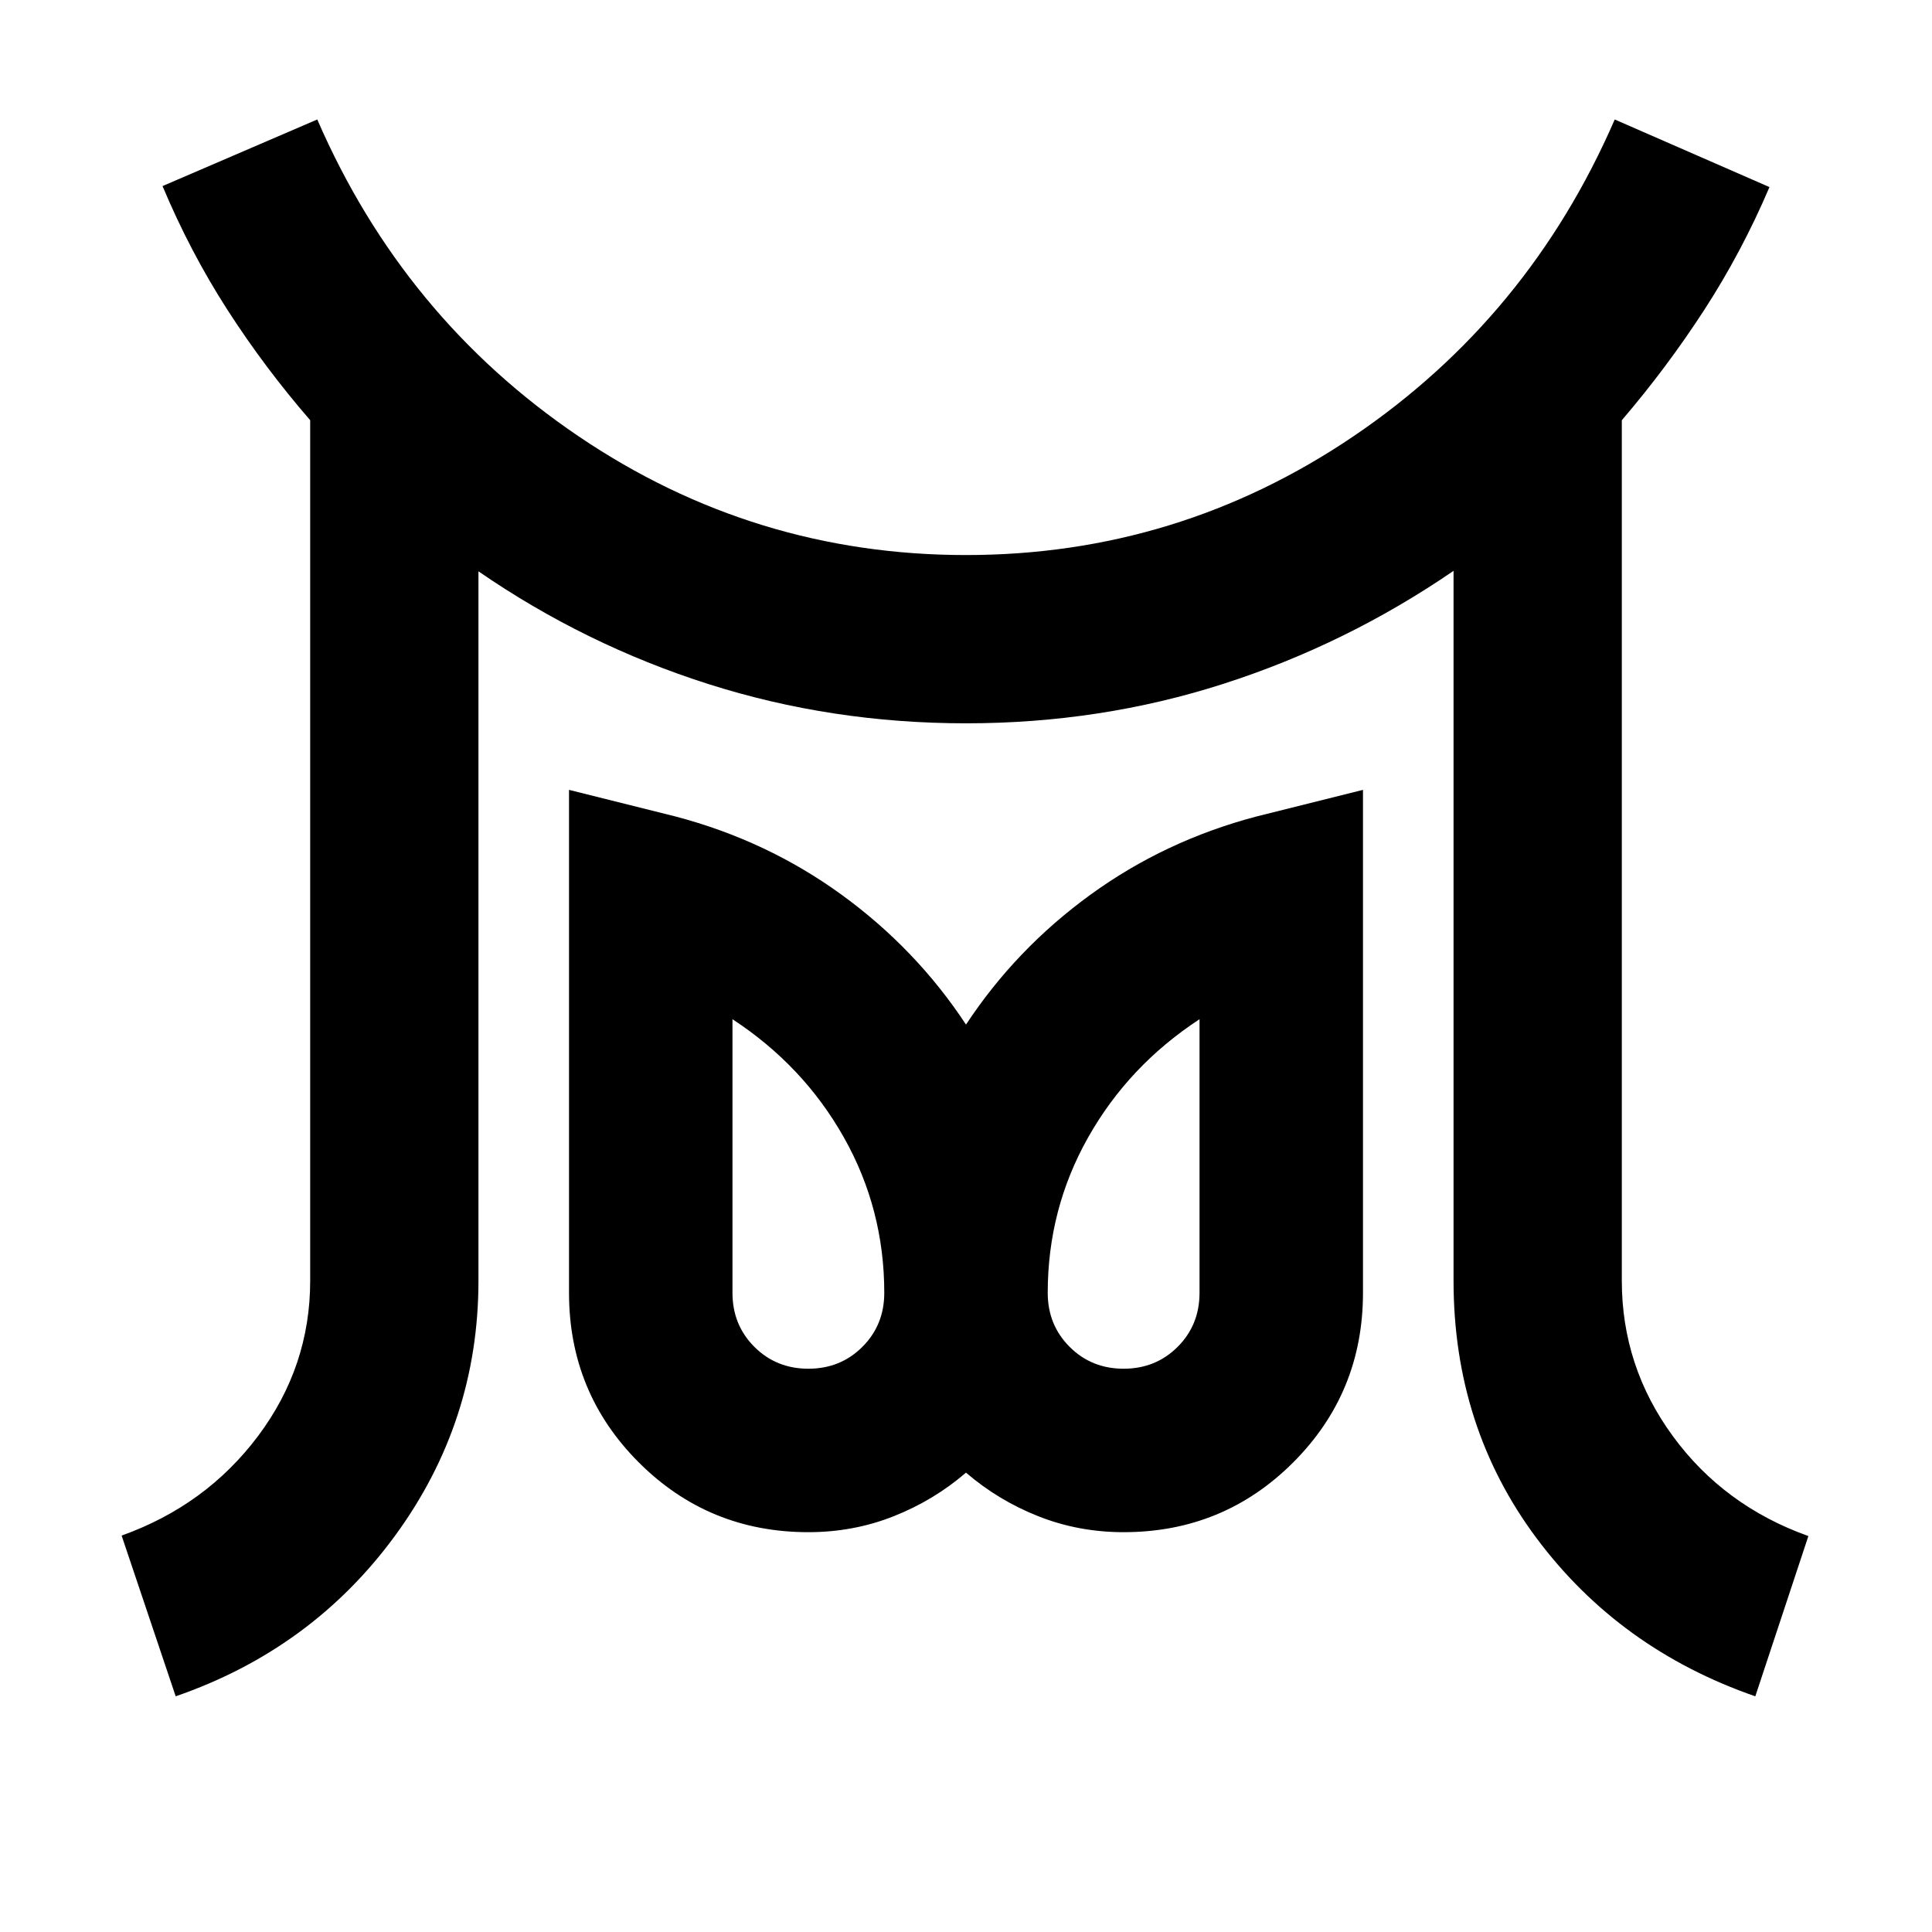 <svg xmlns="http://www.w3.org/2000/svg" height="24" viewBox="0 -960 960 960" width="24"><path d="M401.67-279.89q15.97 0 26.85-10.88 10.87-10.87 10.87-26.84 0-41.67-20.12-77.3-20.12-35.63-55.31-58.65v135.95q0 15.97 10.87 26.84 10.88 10.88 26.84 10.88Zm156.66 0q15.96 0 26.84-10.88 10.87-10.87 10.87-26.84v-135.95q-35.19 23.02-55.31 58.65-20.12 35.63-20.12 77.3 0 15.97 10.87 26.84 10.88 10.88 26.85 10.88ZM87.3-117.11l-26.87-79.87q41.98-15 67.84-49.53 25.86-34.53 25.86-77.1V-751.2q-22.54-26-41.08-54.78-18.53-28.78-32.29-61.56l76.89-33.09q42.74 98.48 129.89 157.46Q374.7-684.2 480-684.2q105.3 0 192.46-58.97 87.15-58.98 129.89-157.46l76.89 33.59q-13.76 32.28-32.42 61.06-18.67 28.78-40.95 54.78v427.59q0 42.57 25.36 77.22t67.34 49.65l-26.37 79.63q-67.61-23.46-108.78-78.69-41.16-55.24-41.16-127.81v-352.74q-53.24 36.5-114.32 56.13-61.08 19.63-127.89 19.63T351.98-620.1q-61.26-19.51-114.24-56.01v352.5q0 69.94-41.29 126.49-41.3 56.55-109.15 80.01Zm314.37-81.56q-49.59 0-84.26-34.67t-34.67-84.27v-249.91l52.91 13.22q45.55 12 82.58 38.92T480-450.89q24.74-37.57 61.77-64.49 37.03-26.92 82.58-38.92l52.91-13.22v249.91q0 49.6-34.67 84.27-34.67 34.67-84.26 34.67-22.4 0-42.37-7.91-19.96-7.9-35.96-21.68-16 13.78-35.96 21.68-19.97 7.91-42.37 7.91Zm156.66-118.94Zm-156.66 0Z"/></svg>
